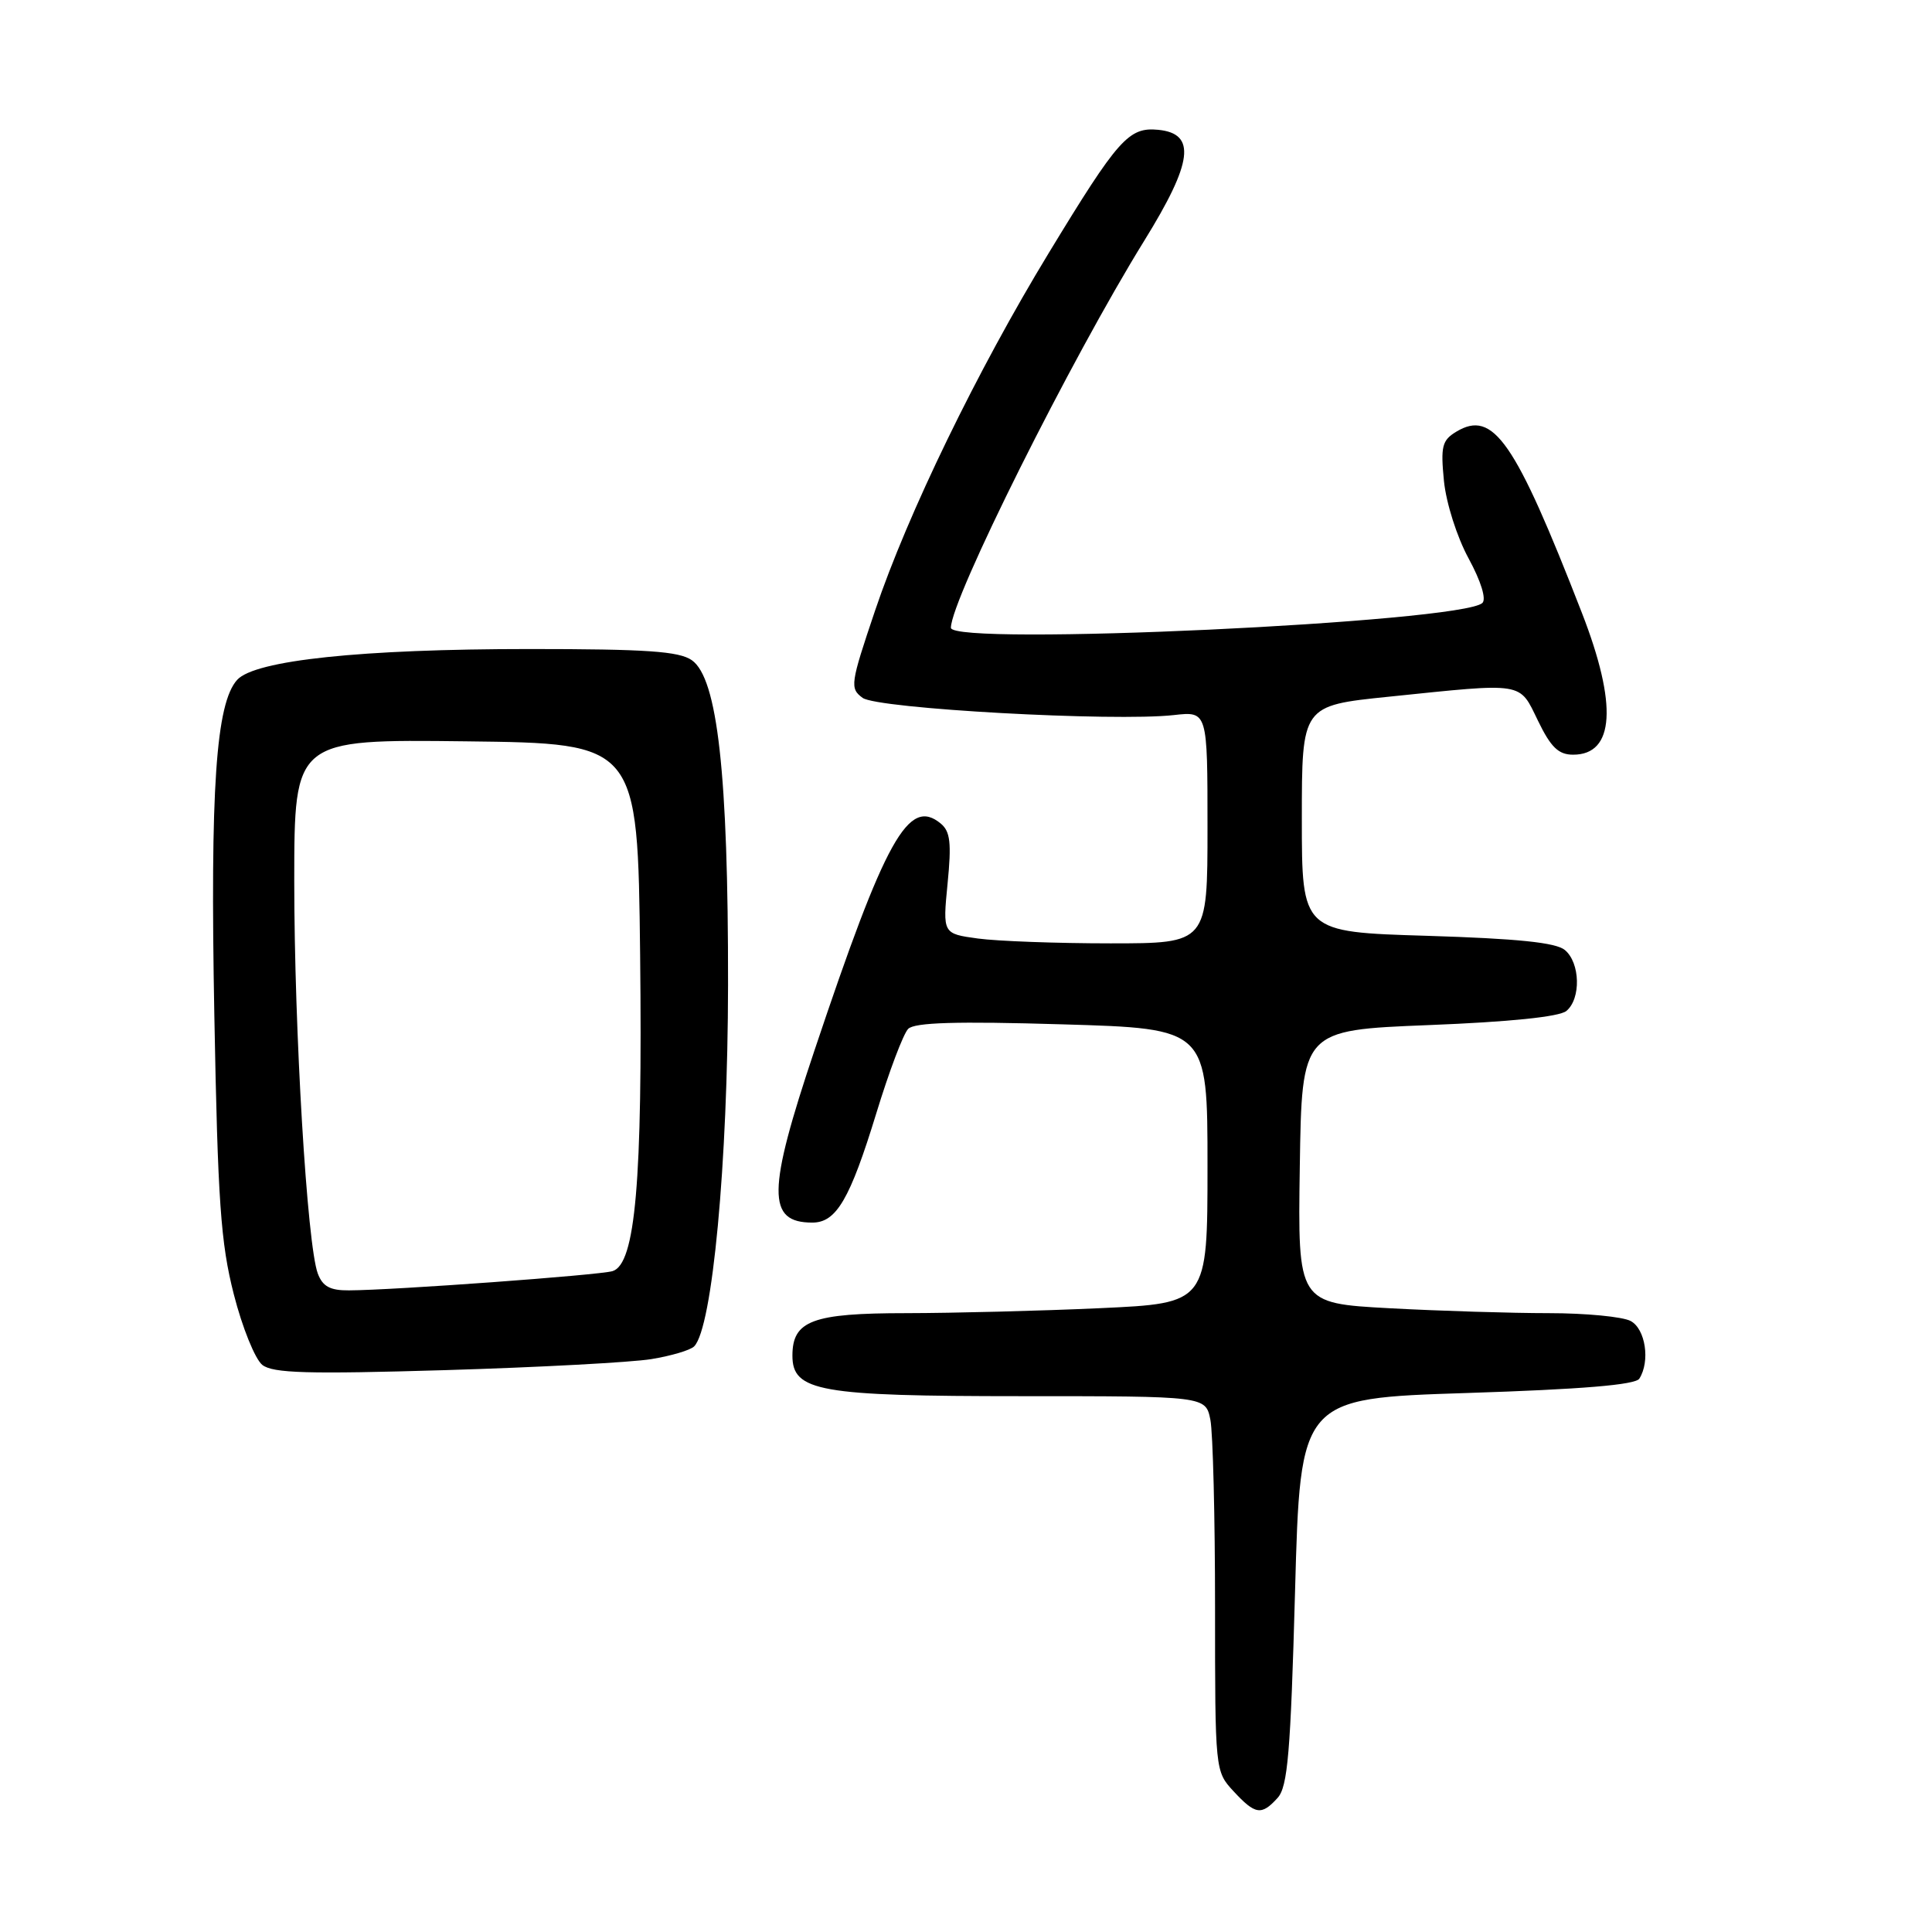 <?xml version="1.0" encoding="UTF-8" standalone="no"?>
<!DOCTYPE svg PUBLIC "-//W3C//DTD SVG 1.1//EN" "http://www.w3.org/Graphics/SVG/1.1/DTD/svg11.dtd" >
<svg xmlns="http://www.w3.org/2000/svg" xmlns:xlink="http://www.w3.org/1999/xlink" version="1.1" viewBox="0 0 256 256">
 <g >
 <path fill="currentColor"
d=" M 169.29 238.23 C 170.63 236.75 171.01 232.25 171.60 210.88 C 172.30 185.29 172.30 185.29 194.38 184.58 C 209.59 184.09 216.70 183.50 217.22 182.68 C 218.68 180.38 218.04 176.09 216.07 175.04 C 215.00 174.47 210.12 174.00 205.22 174.00 C 200.32 174.00 190.83 173.71 184.14 173.35 C 171.96 172.69 171.96 172.69 172.23 154.60 C 172.50 136.50 172.50 136.50 189.30 135.83 C 200.02 135.41 206.62 134.73 207.55 133.96 C 209.51 132.34 209.39 127.57 207.35 125.88 C 206.16 124.89 201.07 124.37 189.10 124.00 C 172.50 123.50 172.50 123.50 172.50 108.50 C 172.50 93.50 172.50 93.50 184.00 92.32 C 202.15 90.45 201.26 90.31 203.79 95.50 C 205.50 99.03 206.51 100.00 208.45 100.00 C 213.94 100.00 214.35 93.40 209.61 81.21 C 200.74 58.40 197.87 54.25 192.97 57.20 C 191.08 58.34 190.88 59.14 191.33 63.73 C 191.63 66.68 193.05 71.15 194.60 74.00 C 196.24 77.02 196.97 79.39 196.42 79.90 C 193.58 82.49 126.00 85.65 126.00 83.18 C 126.00 79.43 141.89 47.62 151.63 31.88 C 158.07 21.47 158.54 17.70 153.47 17.20 C 149.56 16.82 148.17 18.38 138.98 33.50 C 129.51 49.06 120.26 68.11 115.94 80.94 C 112.67 90.63 112.59 91.21 114.30 92.47 C 116.26 93.91 147.59 95.64 155.55 94.75 C 160.00 94.25 160.00 94.25 160.00 109.62 C 160.00 125.00 160.00 125.00 147.14 125.00 C 140.07 125.00 132.17 124.71 129.59 124.36 C 124.91 123.72 124.91 123.72 125.56 117.07 C 126.09 111.70 125.92 110.18 124.66 109.13 C 120.39 105.59 117.34 111.07 107.92 139.19 C 101.65 157.89 101.60 162.00 107.64 162.00 C 110.82 162.00 112.62 158.92 116.12 147.50 C 117.80 142.00 119.70 136.97 120.34 136.33 C 121.19 135.48 126.72 135.31 140.75 135.73 C 160.00 136.29 160.00 136.29 160.00 154.49 C 160.00 172.69 160.00 172.69 145.75 173.34 C 137.91 173.70 126.36 173.99 120.08 174.00 C 107.65 174.00 105.00 174.99 105.00 179.63 C 105.00 184.37 108.57 185.00 135.33 185.00 C 159.75 185.00 159.75 185.00 160.38 188.12 C 160.72 189.84 161.00 201.03 161.00 212.98 C 161.00 234.66 161.01 234.71 163.45 237.35 C 166.34 240.47 167.15 240.59 169.29 238.23 Z  M 86.30 180.09 C 88.94 179.66 91.50 178.90 91.98 178.40 C 94.40 175.95 96.44 154.08 96.47 130.50 C 96.50 102.60 95.08 89.87 91.67 87.48 C 89.98 86.30 85.68 86.00 70.14 86.00 C 47.88 86.00 33.78 87.49 31.43 90.08 C 28.61 93.19 27.84 104.49 28.40 134.50 C 28.86 159.24 29.24 164.68 30.98 171.50 C 32.10 175.90 33.81 180.11 34.76 180.86 C 36.17 181.96 40.78 182.09 59.00 181.55 C 71.38 181.18 83.66 180.52 86.30 180.09 Z  M 42.11 168.75 C 40.69 164.95 38.99 136.52 38.99 116.73 C 39.00 97.96 39.00 97.96 61.75 98.23 C 84.50 98.50 84.50 98.50 84.82 126.50 C 85.15 156.57 84.20 167.49 81.17 168.43 C 79.46 168.96 52.14 170.96 46.23 170.98 C 43.74 171.00 42.75 170.46 42.11 168.75 Z "/>
</g>
</svg>
